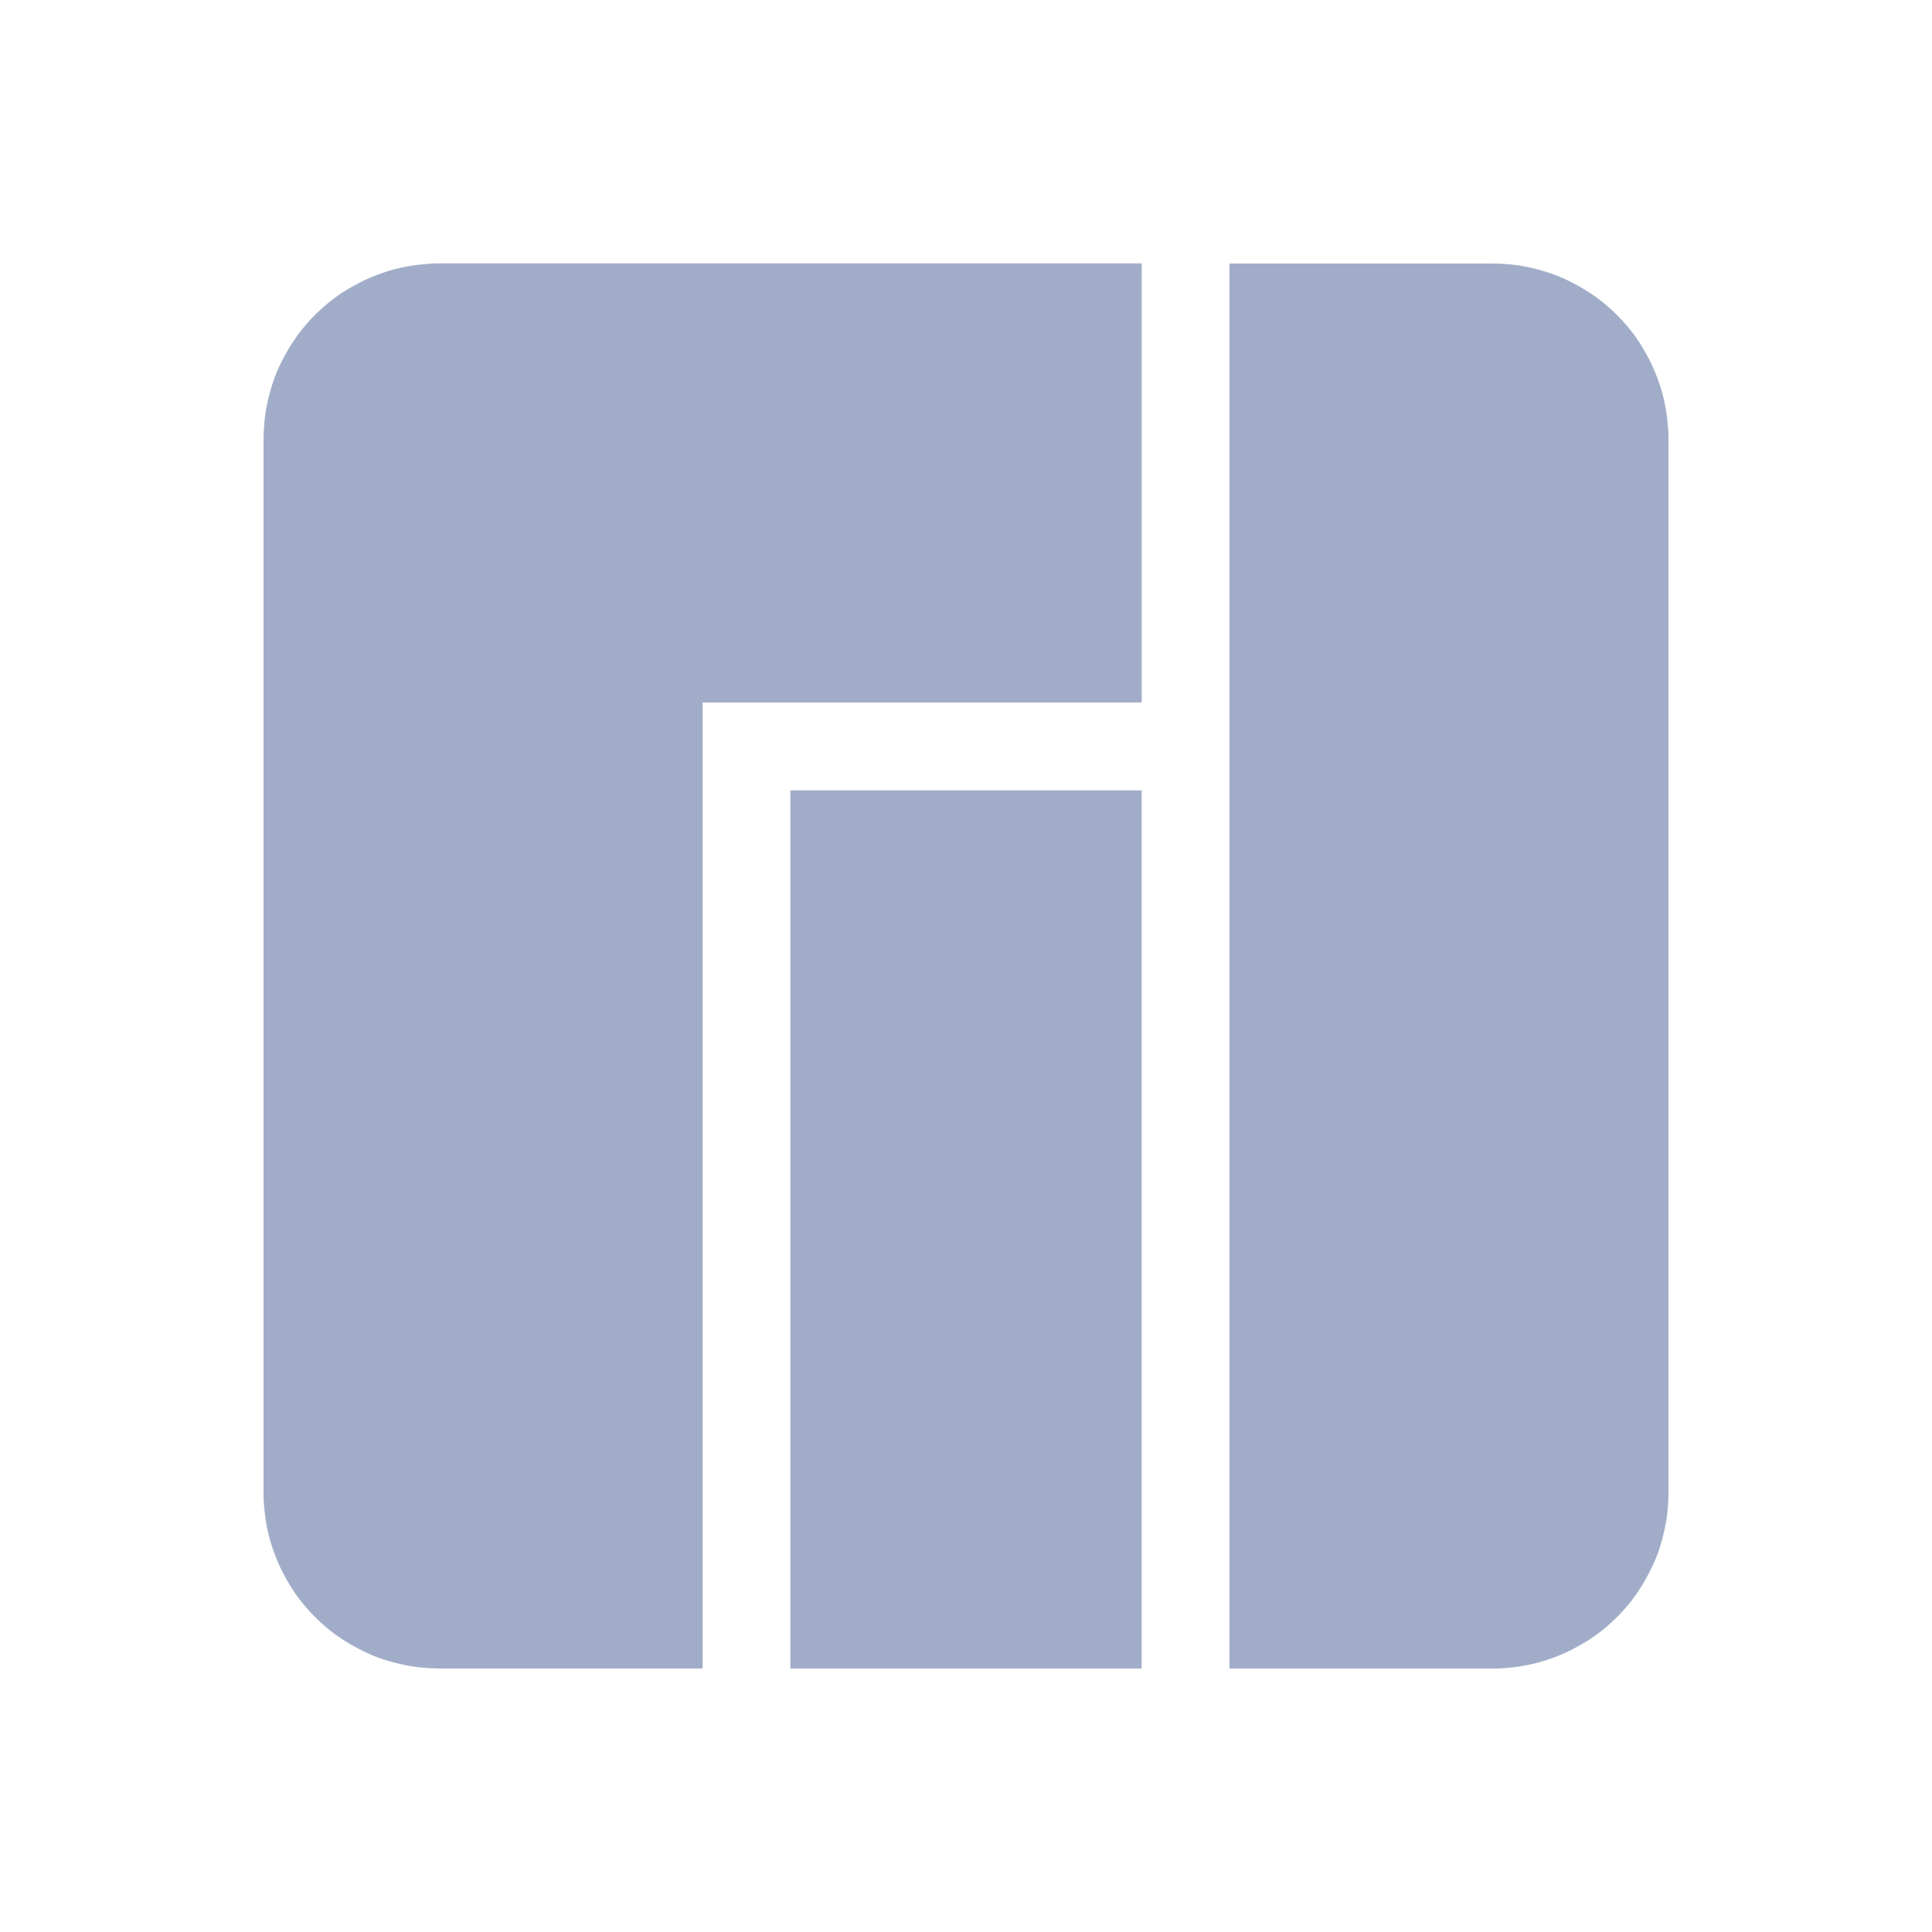 <svg id="svg" width="22" height="22" version="1.1" xmlns="http://www.w3.org/2000/svg">
 <defs>
  <style id="current-color-scheme" type="text/css">.ColorScheme-Text { color:#a1adc8; }</style>
  <style type="text/css"/>
 </defs>
 <g id="22-22-manjaro-settings-manager">
  <rect width="22" height="22" fill-opacity="0"/>
  <path class="ColorScheme-Text" d="m9 9v10h4v-10h-4z" fill="currentColor"/>
  <path class="ColorScheme-Text" d="m4.951 3a2 2 0 0 0-0.119 0.008 2 2 0 0 0-0.119 0.014 2 2 0 0 0-0.117 0.02 2 2 0 0 0-0.115 0.027 2 2 0 0 0-0.113 0.035 2 2 0 0 0-0.111 0.041 2 2 0 0 0-0.109 0.047 2 2 0 0 0-0.105 0.055 2 2 0 0 0-0.104 0.059 2 2 0 0 0-0.1 0.066 2 2 0 0 0-0.094 0.072 2 2 0 0 0-0.09 0.078 2 2 0 0 0-0.086 0.082 2 2 0 0 0-0.08 0.088 2 2 0 0 0-0.076 0.092 2 2 0 0 0-0.068 0.096 2 2 0 0 0-0.064 0.102 2 2 0 0 0-0.057 0.104 2 2 0 0 0-0.053 0.107 2 2 0 0 0-0.045 0.109 2 2 0 0 0-0.037 0.113 2 2 0 0 0-0.031 0.115 2 2 0 0 0-0.025 0.115 2 2 0 0 0-0.018 0.119 2 2 0 0 0-0.01 0.117 2 2 0 0 0-0.004 0.119v12.049a2 2 0 0 0 0.008 0.119 2 2 0 0 0 0.014 0.119 2 2 0 0 0 0.02 0.117 2 2 0 0 0 0.027 0.115 2 2 0 0 0 0.035 0.113 2 2 0 0 0 0.041 0.111 2 2 0 0 0 0.047 0.109 2 2 0 0 0 0.055 0.105 2 2 0 0 0 0.059 0.104 2 2 0 0 0 0.066 0.1 2 2 0 0 0 0.072 0.094 2 2 0 0 0 0.078 0.09 2 2 0 0 0 0.082 0.086 2 2 0 0 0 0.088 0.08 2 2 0 0 0 0.092 0.076 2 2 0 0 0 0.096 0.068 2 2 0 0 0 0.102 0.064 2 2 0 0 0 0.104 0.057 2 2 0 0 0 0.107 0.053 2 2 0 0 0 0.109 0.045 2 2 0 0 0 0.113 0.037 2 2 0 0 0 0.115 0.031 2 2 0 0 0 0.115 0.025 2 2 0 0 0 0.119 0.018 2 2 0 0 0 0.117 0.01 2 2 0 0 0 0.119 0.004h3v-11h5v-5h-8.049zm9.049 0v16h3.049a2 2 0 0 0 0.119-0.008 2 2 0 0 0 0.119-0.014 2 2 0 0 0 0.117-0.02 2 2 0 0 0 0.115-0.027 2 2 0 0 0 0.113-0.035 2 2 0 0 0 0.111-0.041 2 2 0 0 0 0.109-0.047 2 2 0 0 0 0.105-0.055 2 2 0 0 0 0.104-0.059 2 2 0 0 0 0.1-0.066 2 2 0 0 0 0.094-0.072 2 2 0 0 0 0.09-0.078 2 2 0 0 0 0.086-0.082 2 2 0 0 0 0.08-0.088 2 2 0 0 0 0.076-0.092 2 2 0 0 0 0.068-0.096 2 2 0 0 0 0.064-0.102 2 2 0 0 0 0.057-0.104 2 2 0 0 0 0.053-0.107 2 2 0 0 0 0.045-0.109 2 2 0 0 0 0.037-0.113 2 2 0 0 0 0.031-0.115 2 2 0 0 0 0.025-0.115 2 2 0 0 0 0.018-0.119 2 2 0 0 0 0.01-0.117 2 2 0 0 0 0.004-0.119v-12.049a2 2 0 0 0-0.008-0.119 2 2 0 0 0-0.014-0.119 2 2 0 0 0-0.02-0.117 2 2 0 0 0-0.027-0.115 2 2 0 0 0-0.035-0.113 2 2 0 0 0-0.041-0.111 2 2 0 0 0-0.047-0.109 2 2 0 0 0-0.055-0.105 2 2 0 0 0-0.059-0.104 2 2 0 0 0-0.066-0.1 2 2 0 0 0-0.072-0.094 2 2 0 0 0-0.078-0.09 2 2 0 0 0-0.082-0.086 2 2 0 0 0-0.088-0.08 2 2 0 0 0-0.092-0.076 2 2 0 0 0-0.096-0.068 2 2 0 0 0-0.102-0.064 2 2 0 0 0-0.104-0.057 2 2 0 0 0-0.107-0.053 2 2 0 0 0-0.109-0.045 2 2 0 0 0-0.113-0.037 2 2 0 0 0-0.115-0.031 2 2 0 0 0-0.115-0.025 2 2 0 0 0-0.119-0.018 2 2 0 0 0-0.117-0.01 2 2 0 0 0-0.119-0.004h-3z" fill="currentColor"/>
 </g>
 <g id="manjaro-settings-manager">
  <rect x="-5" y="-39" width="32" height="32" ry=".64" fill-opacity="0"/>
  <path class="ColorScheme-Text" d="m8-26v15h6v-15h-6z" fill="currentColor"/>
  <path class="ColorScheme-Text" d="m0.951-35a2 2 0 0 0-0.119 0.008 2 2 0 0 0-0.119 0.014 2 2 0 0 0-0.117 0.02 2 2 0 0 0-0.115 0.027 2 2 0 0 0-0.113 0.035 2 2 0 0 0-0.111 0.041 2 2 0 0 0-0.109 0.047 2 2 0 0 0-0.105 0.055 2 2 0 0 0-0.104 0.059 2 2 0 0 0-0.1 0.066 2 2 0 0 0-0.094 0.072 2 2 0 0 0-0.09 0.078 2 2 0 0 0-0.086 0.082 2 2 0 0 0-0.08 0.088 2 2 0 0 0-0.076 0.092 2 2 0 0 0-0.068 0.096 2 2 0 0 0-0.064 0.102 2 2 0 0 0-0.057 0.104 2 2 0 0 0-0.053 0.107 2 2 0 0 0-0.045 0.109 2 2 0 0 0-0.037 0.113 2 2 0 0 0-0.031 0.115 2 2 0 0 0-0.025 0.115 2 2 0 0 0-0.018 0.119 2 2 0 0 0-0.01 0.117 2 2 0 0 0-0.004 0.119v20.049a2 2 0 0 0 0.008 0.119 2 2 0 0 0 0.014 0.119 2 2 0 0 0 0.02 0.117 2 2 0 0 0 0.027 0.115 2 2 0 0 0 0.035 0.113 2 2 0 0 0 0.041 0.111 2 2 0 0 0 0.047 0.109 2 2 0 0 0 0.055 0.105 2 2 0 0 0 0.059 0.104 2 2 0 0 0 0.066 0.1 2 2 0 0 0 0.072 0.094 2 2 0 0 0 0.078 0.09 2 2 0 0 0 0.082 0.086 2 2 0 0 0 0.088 0.08 2 2 0 0 0 0.092 0.076 2 2 0 0 0 0.096 0.068 2 2 0 0 0 0.102 0.064 2 2 0 0 0 0.104 0.057 2 2 0 0 0 0.107 0.053 2 2 0 0 0 0.109 0.045 2 2 0 0 0 0.113 0.037 2 2 0 0 0 0.115 0.031 2 2 0 0 0 0.115 0.025 2 2 0 0 0 0.119 0.018 2 2 0 0 0 0.117 0.01 2 2 0 0 0 0.119 0.004h5v-17h8v-7h-13.049zm15.049 0v24h5.049a2 2 0 0 0 0.119-0.008 2 2 0 0 0 0.119-0.014 2 2 0 0 0 0.117-0.02 2 2 0 0 0 0.115-0.027 2 2 0 0 0 0.113-0.035 2 2 0 0 0 0.111-0.041 2 2 0 0 0 0.109-0.047 2 2 0 0 0 0.105-0.055 2 2 0 0 0 0.104-0.059 2 2 0 0 0 0.1-0.066 2 2 0 0 0 0.094-0.072 2 2 0 0 0 0.09-0.078 2 2 0 0 0 0.086-0.082 2 2 0 0 0 0.08-0.088 2 2 0 0 0 0.076-0.092 2 2 0 0 0 0.068-0.096 2 2 0 0 0 0.064-0.102 2 2 0 0 0 0.057-0.104 2 2 0 0 0 0.053-0.107 2 2 0 0 0 0.045-0.109 2 2 0 0 0 0.037-0.113 2 2 0 0 0 0.031-0.115 2 2 0 0 0 0.025-0.115 2 2 0 0 0 0.018-0.119 2 2 0 0 0 0.01-0.117 2 2 0 0 0 0.004-0.119v-20.049a2 2 0 0 0-0.008-0.119 2 2 0 0 0-0.014-0.119 2 2 0 0 0-0.02-0.117 2 2 0 0 0-0.027-0.115 2 2 0 0 0-0.035-0.113 2 2 0 0 0-0.041-0.111 2 2 0 0 0-0.047-0.109 2 2 0 0 0-0.055-0.105 2 2 0 0 0-0.059-0.104 2 2 0 0 0-0.066-0.1 2 2 0 0 0-0.072-0.094 2 2 0 0 0-0.078-0.09 2 2 0 0 0-0.082-0.086 2 2 0 0 0-0.088-0.08 2 2 0 0 0-0.092-0.076 2 2 0 0 0-0.096-0.068 2 2 0 0 0-0.102-0.064 2 2 0 0 0-0.104-0.057 2 2 0 0 0-0.107-0.053 2 2 0 0 0-0.109-0.045 2 2 0 0 0-0.113-0.037 2 2 0 0 0-0.115-0.031 2 2 0 0 0-0.115-0.025 2 2 0 0 0-0.119-0.018 2 2 0 0 0-0.117-0.01 2 2 0 0 0-0.119-0.004h-5z" fill="currentColor"/>
 </g>
 <g id="16-16-manjaro-settings-manager">
  <rect x="3" y="27" width="16" height="16" fill="none"/>
  <path class="ColorScheme-Text" d="m5 29v12h3v-9h5v-3zm4 4v8h4v-8zm5-4v12h3v-12z" fill="currentColor"/>
 </g>
</svg>
